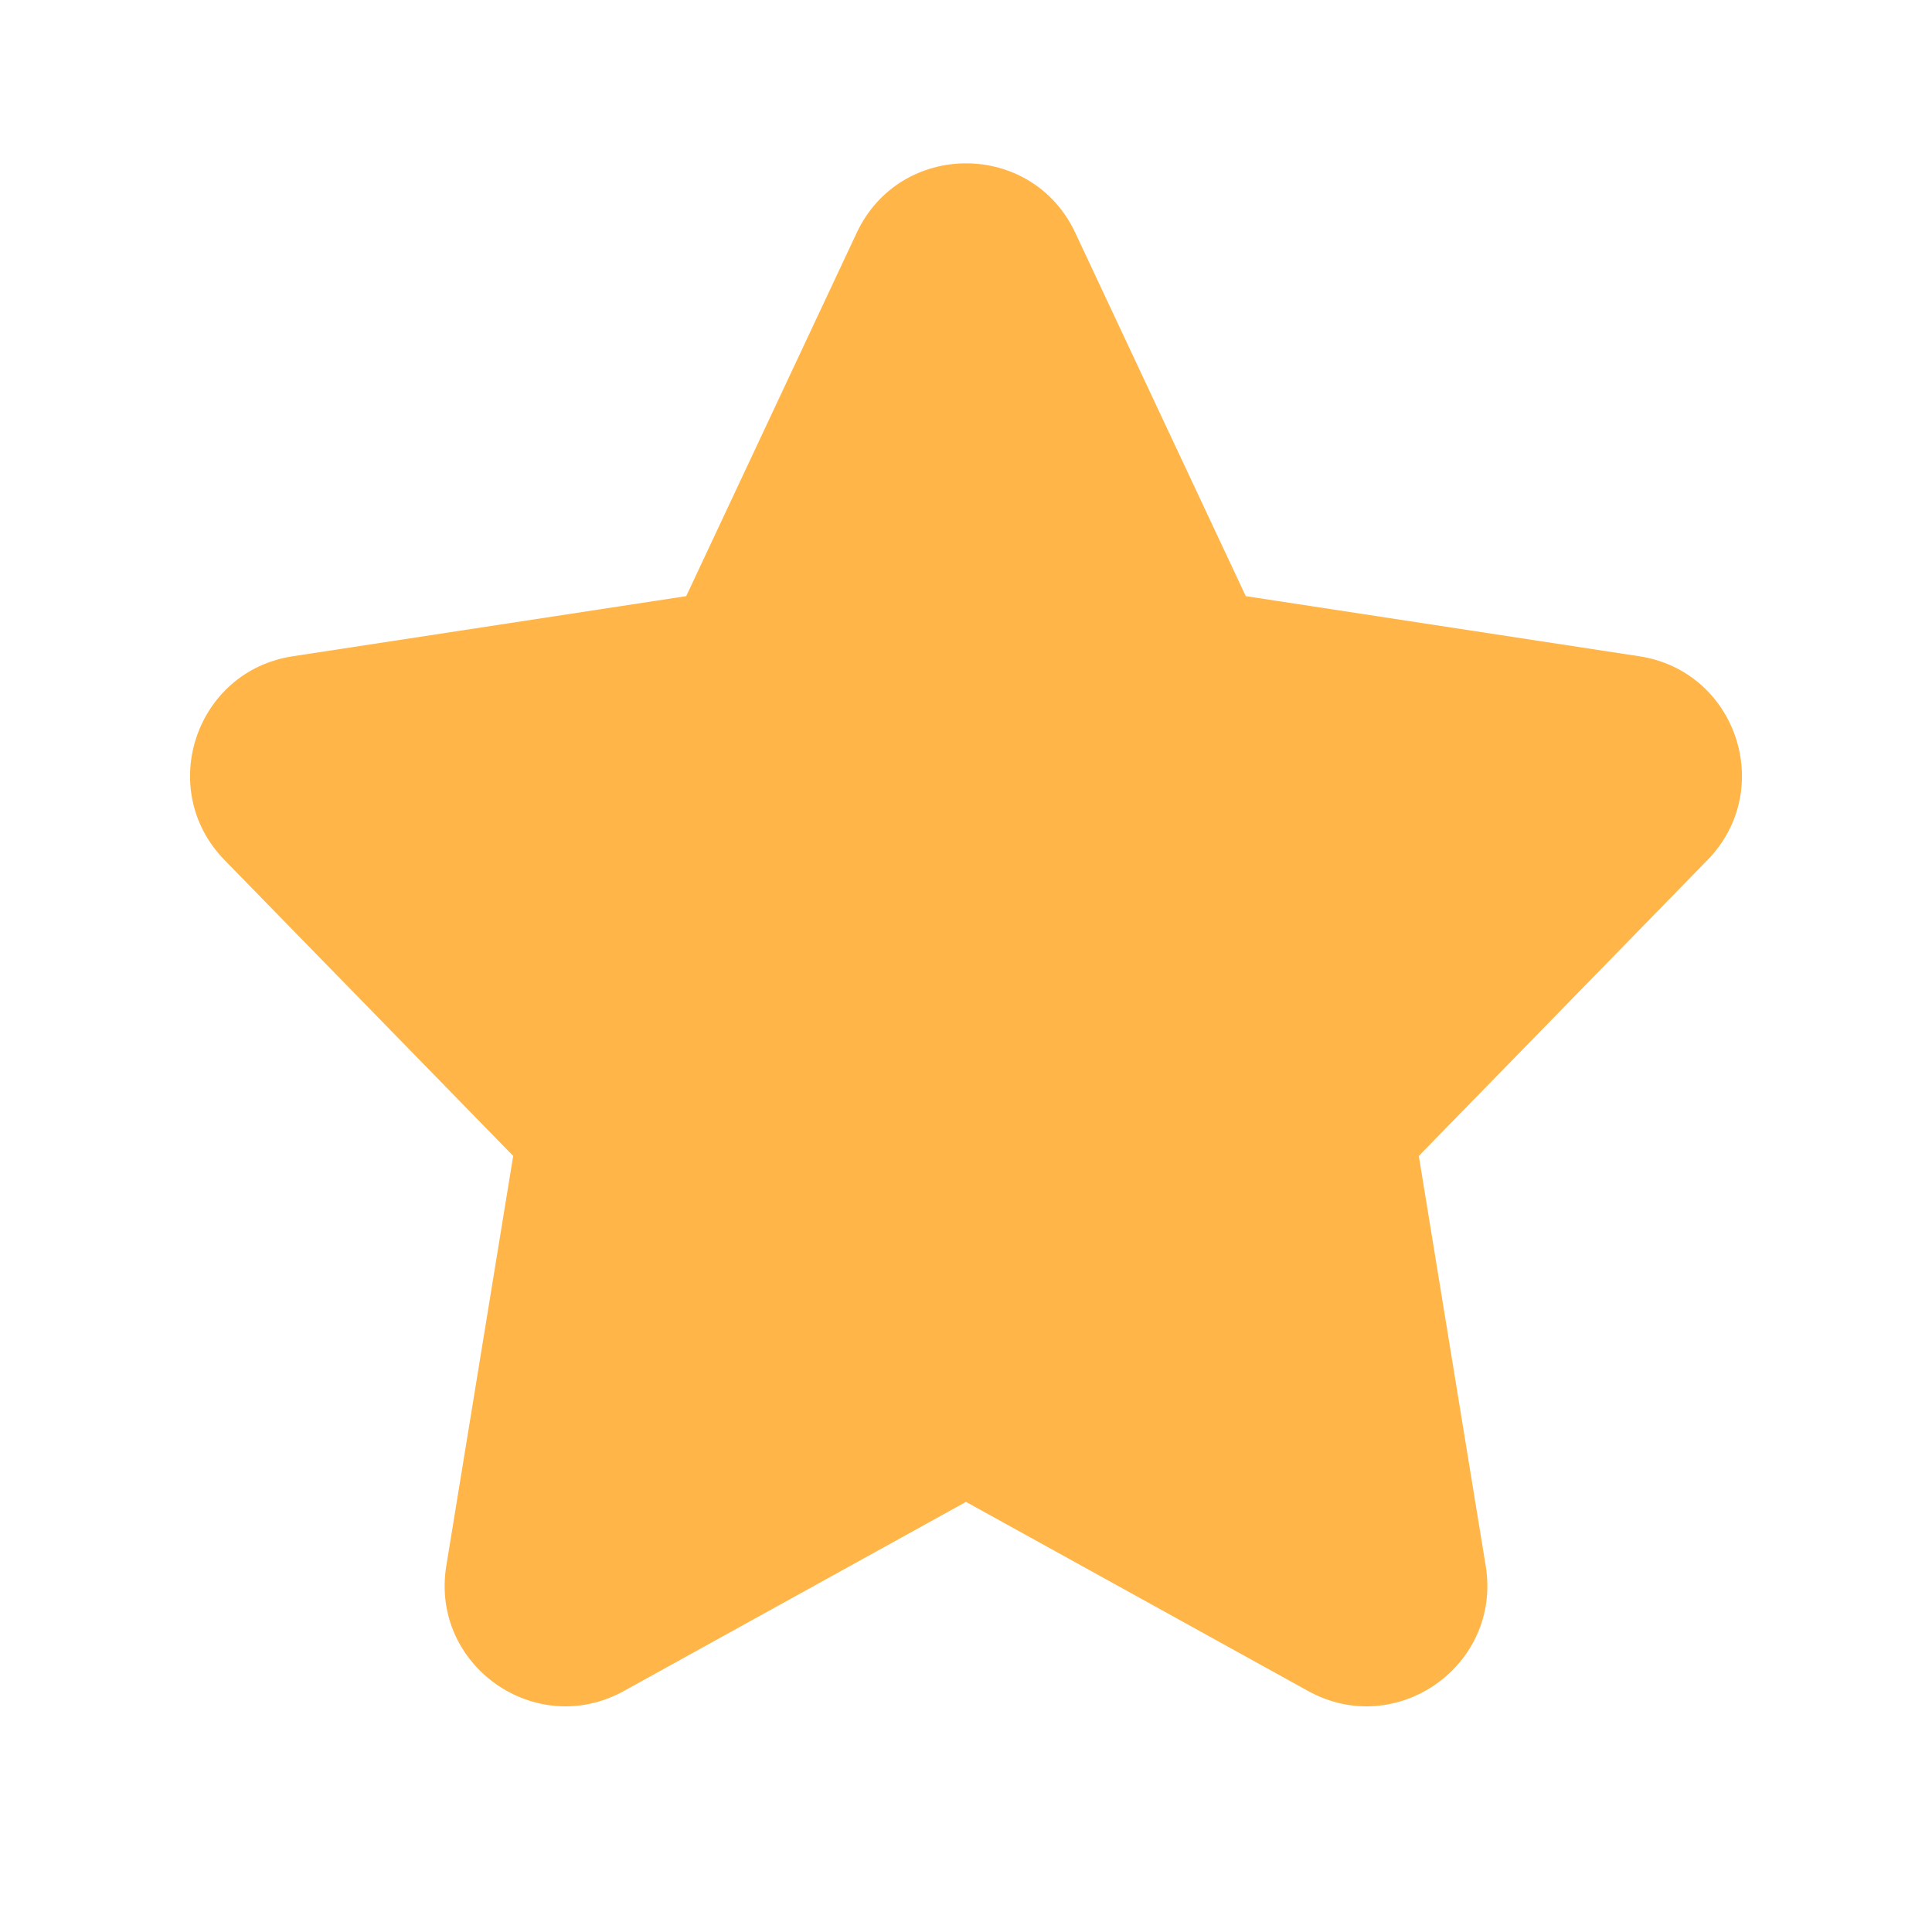 <svg fill="none" height="16" viewBox="0 0 16 16" width="16" xmlns="http://www.w3.org/2000/svg"><path clip-rule="evenodd" d="m8 12.438-2.833 1.566c-.731.404-1.605-.212-1.471-1.036l.554-3.395-2.391-2.451c-.568-.583-.24-1.564.565-1.687l3.259-.498 1.412-3.009c.36-.767 1.451-.767 1.81 0l1.412 3.009 3.259.498c.805.123 1.133 1.104.565 1.687l-2.391 2.451.554 3.395c.134.824-.74 1.44-1.471 1.036z" fill="#ffb547" fill-rule="evenodd"/></svg>